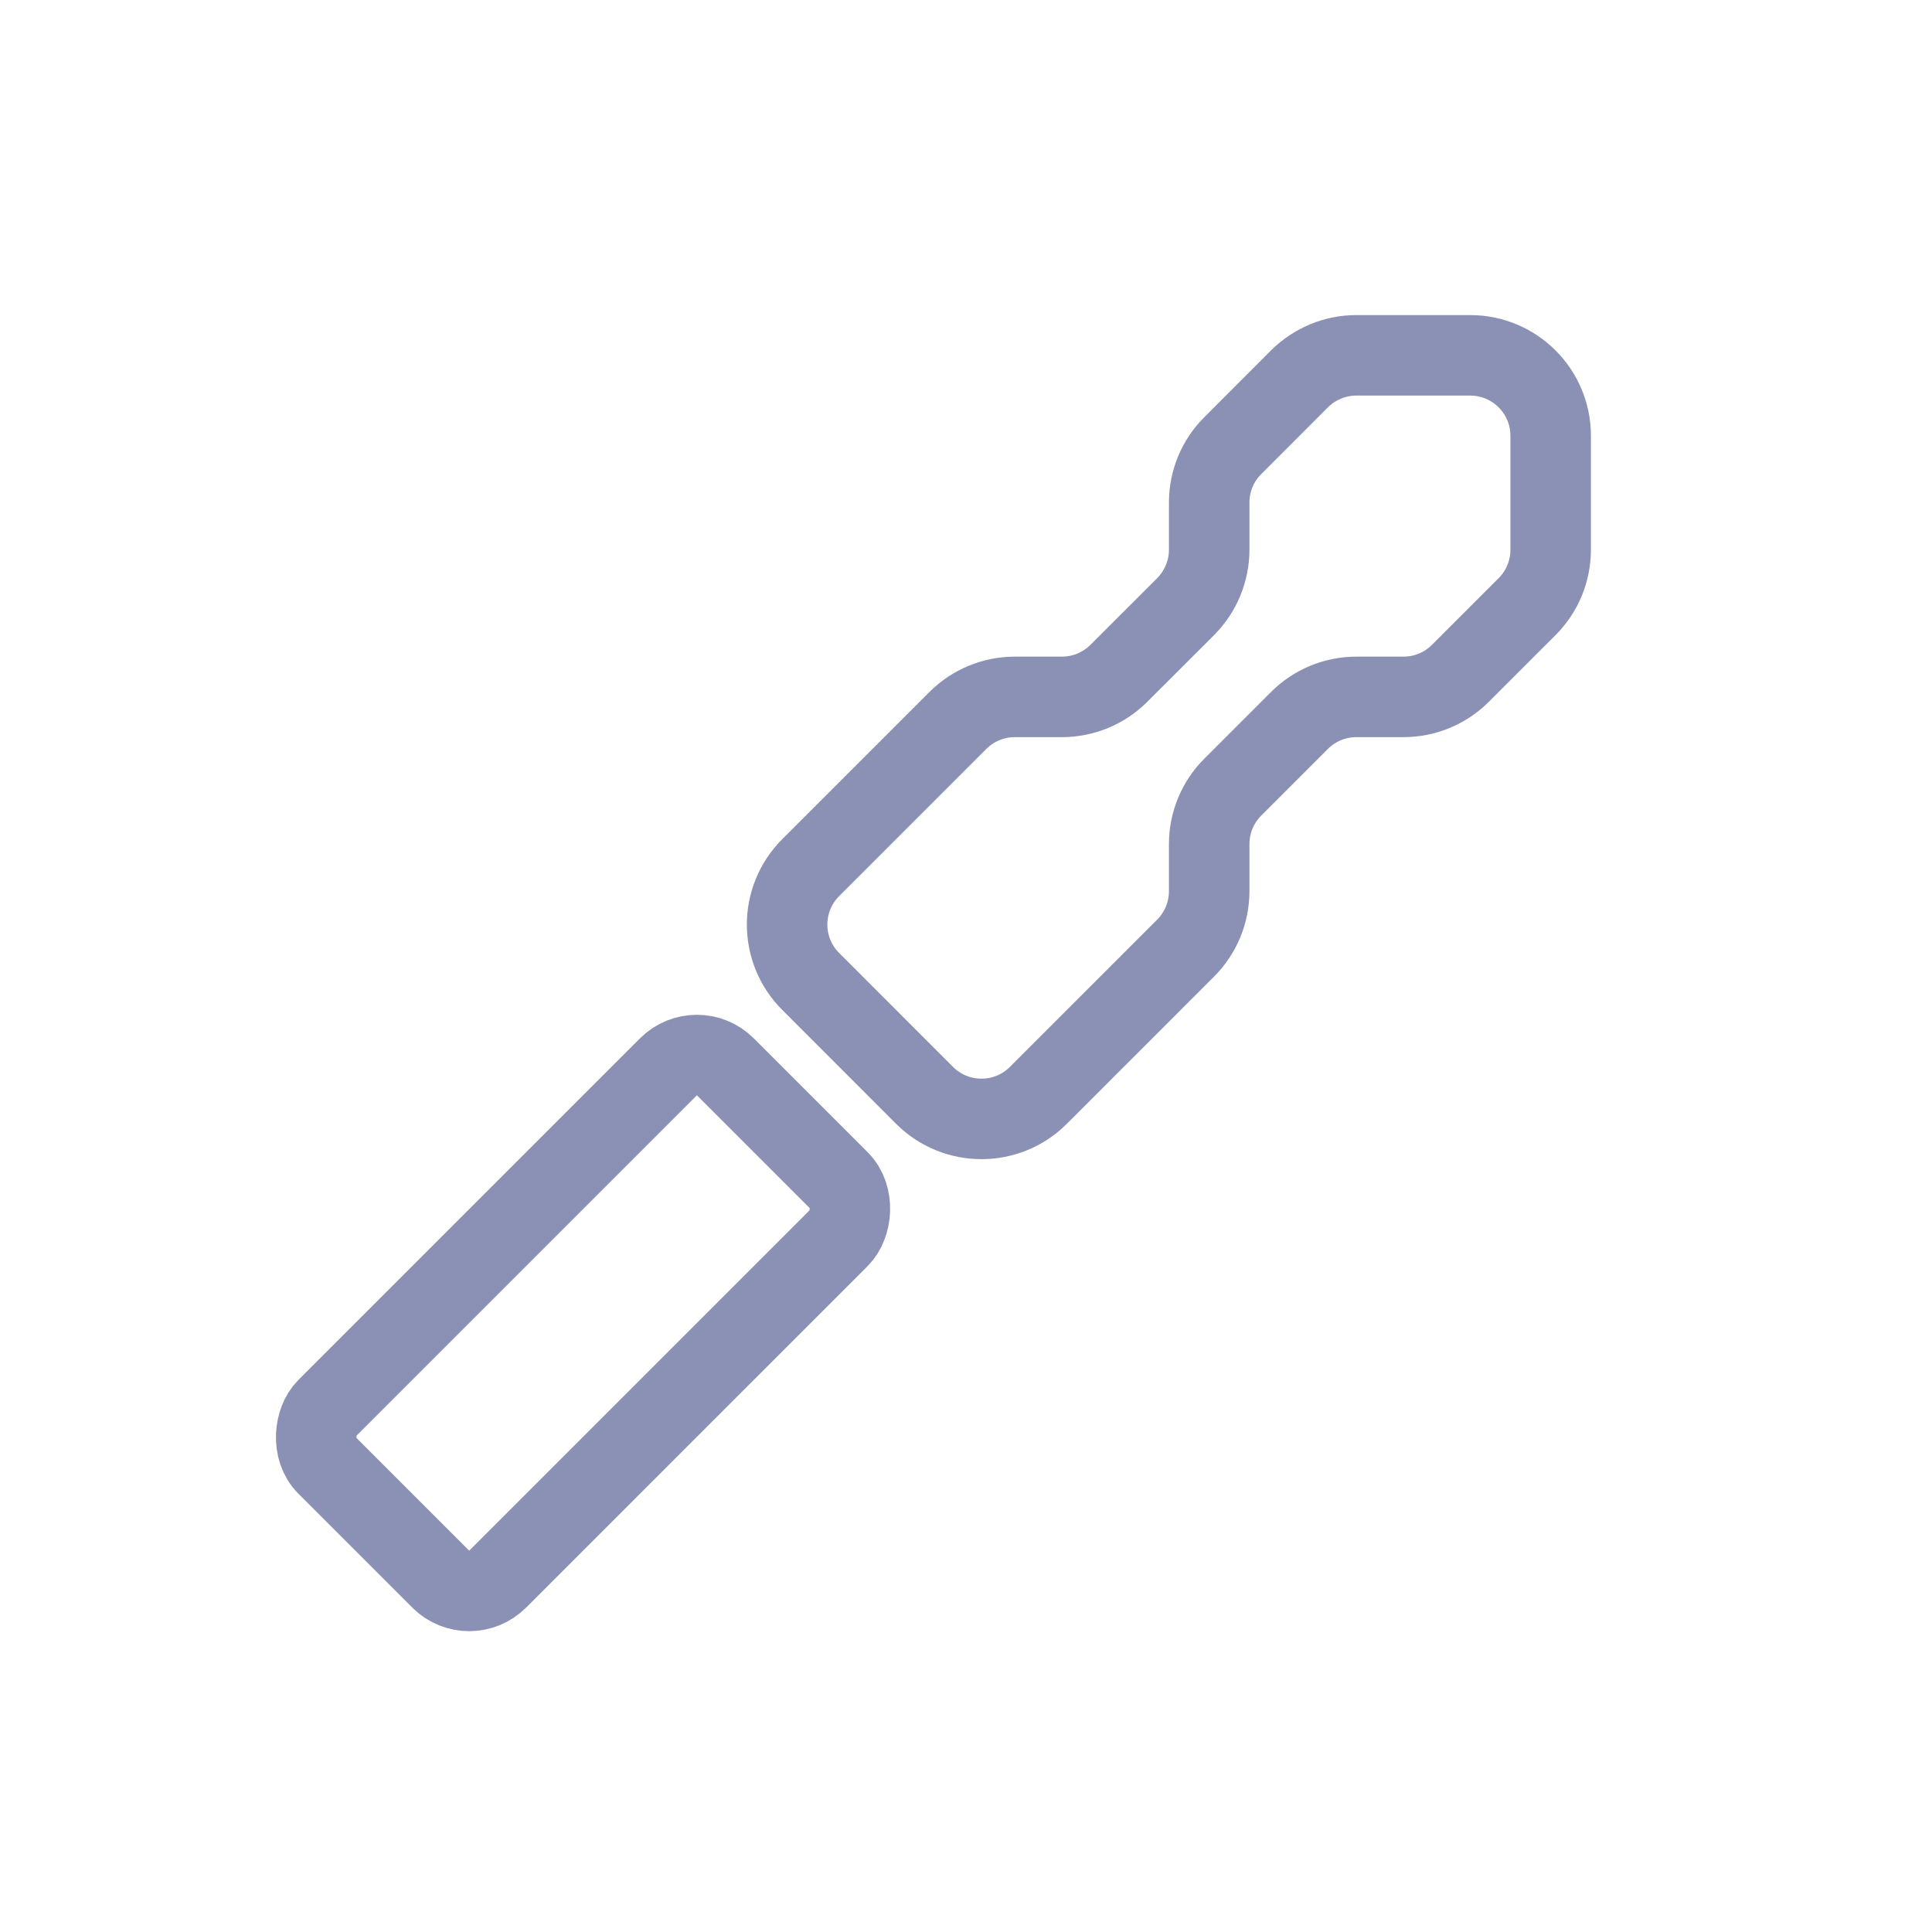 <svg width="24" height="24" viewBox="0 0 24 24" fill="none" xmlns="http://www.w3.org/2000/svg">
<path d="M16.849 4.414L18.263 4.414C18.816 4.414 19.263 4.862 19.263 5.414L19.263 6.828C19.263 7.094 19.158 7.348 18.97 7.536L18.142 8.364C17.954 8.552 17.7 8.657 17.435 8.657L16.849 8.657C16.584 8.657 16.33 8.762 16.142 8.95L15.314 9.778C15.126 9.966 15.021 10.22 15.021 10.485L15.021 11.071C15.021 11.336 14.915 11.591 14.728 11.778L12.899 13.607C12.509 13.997 11.876 13.997 11.485 13.607L10.071 12.192C9.68 11.802 9.68 11.169 10.071 10.778L11.899 8.95C12.087 8.762 12.341 8.657 12.607 8.657L13.192 8.657C13.457 8.657 13.712 8.552 13.899 8.364L14.728 7.536C14.915 7.348 15.021 7.094 15.021 6.828L15.021 6.243C15.021 5.977 15.126 5.723 15.314 5.536L16.142 4.707C16.33 4.52 16.584 4.414 16.849 4.414Z" stroke="#8B91B4" stroke-linecap="round"/>
<rect x="8.657" y="12.899" width="3" height="7" rx="0.5" transform="rotate(45 8.657 12.899)" stroke="#8B91B4"/>
</svg>
